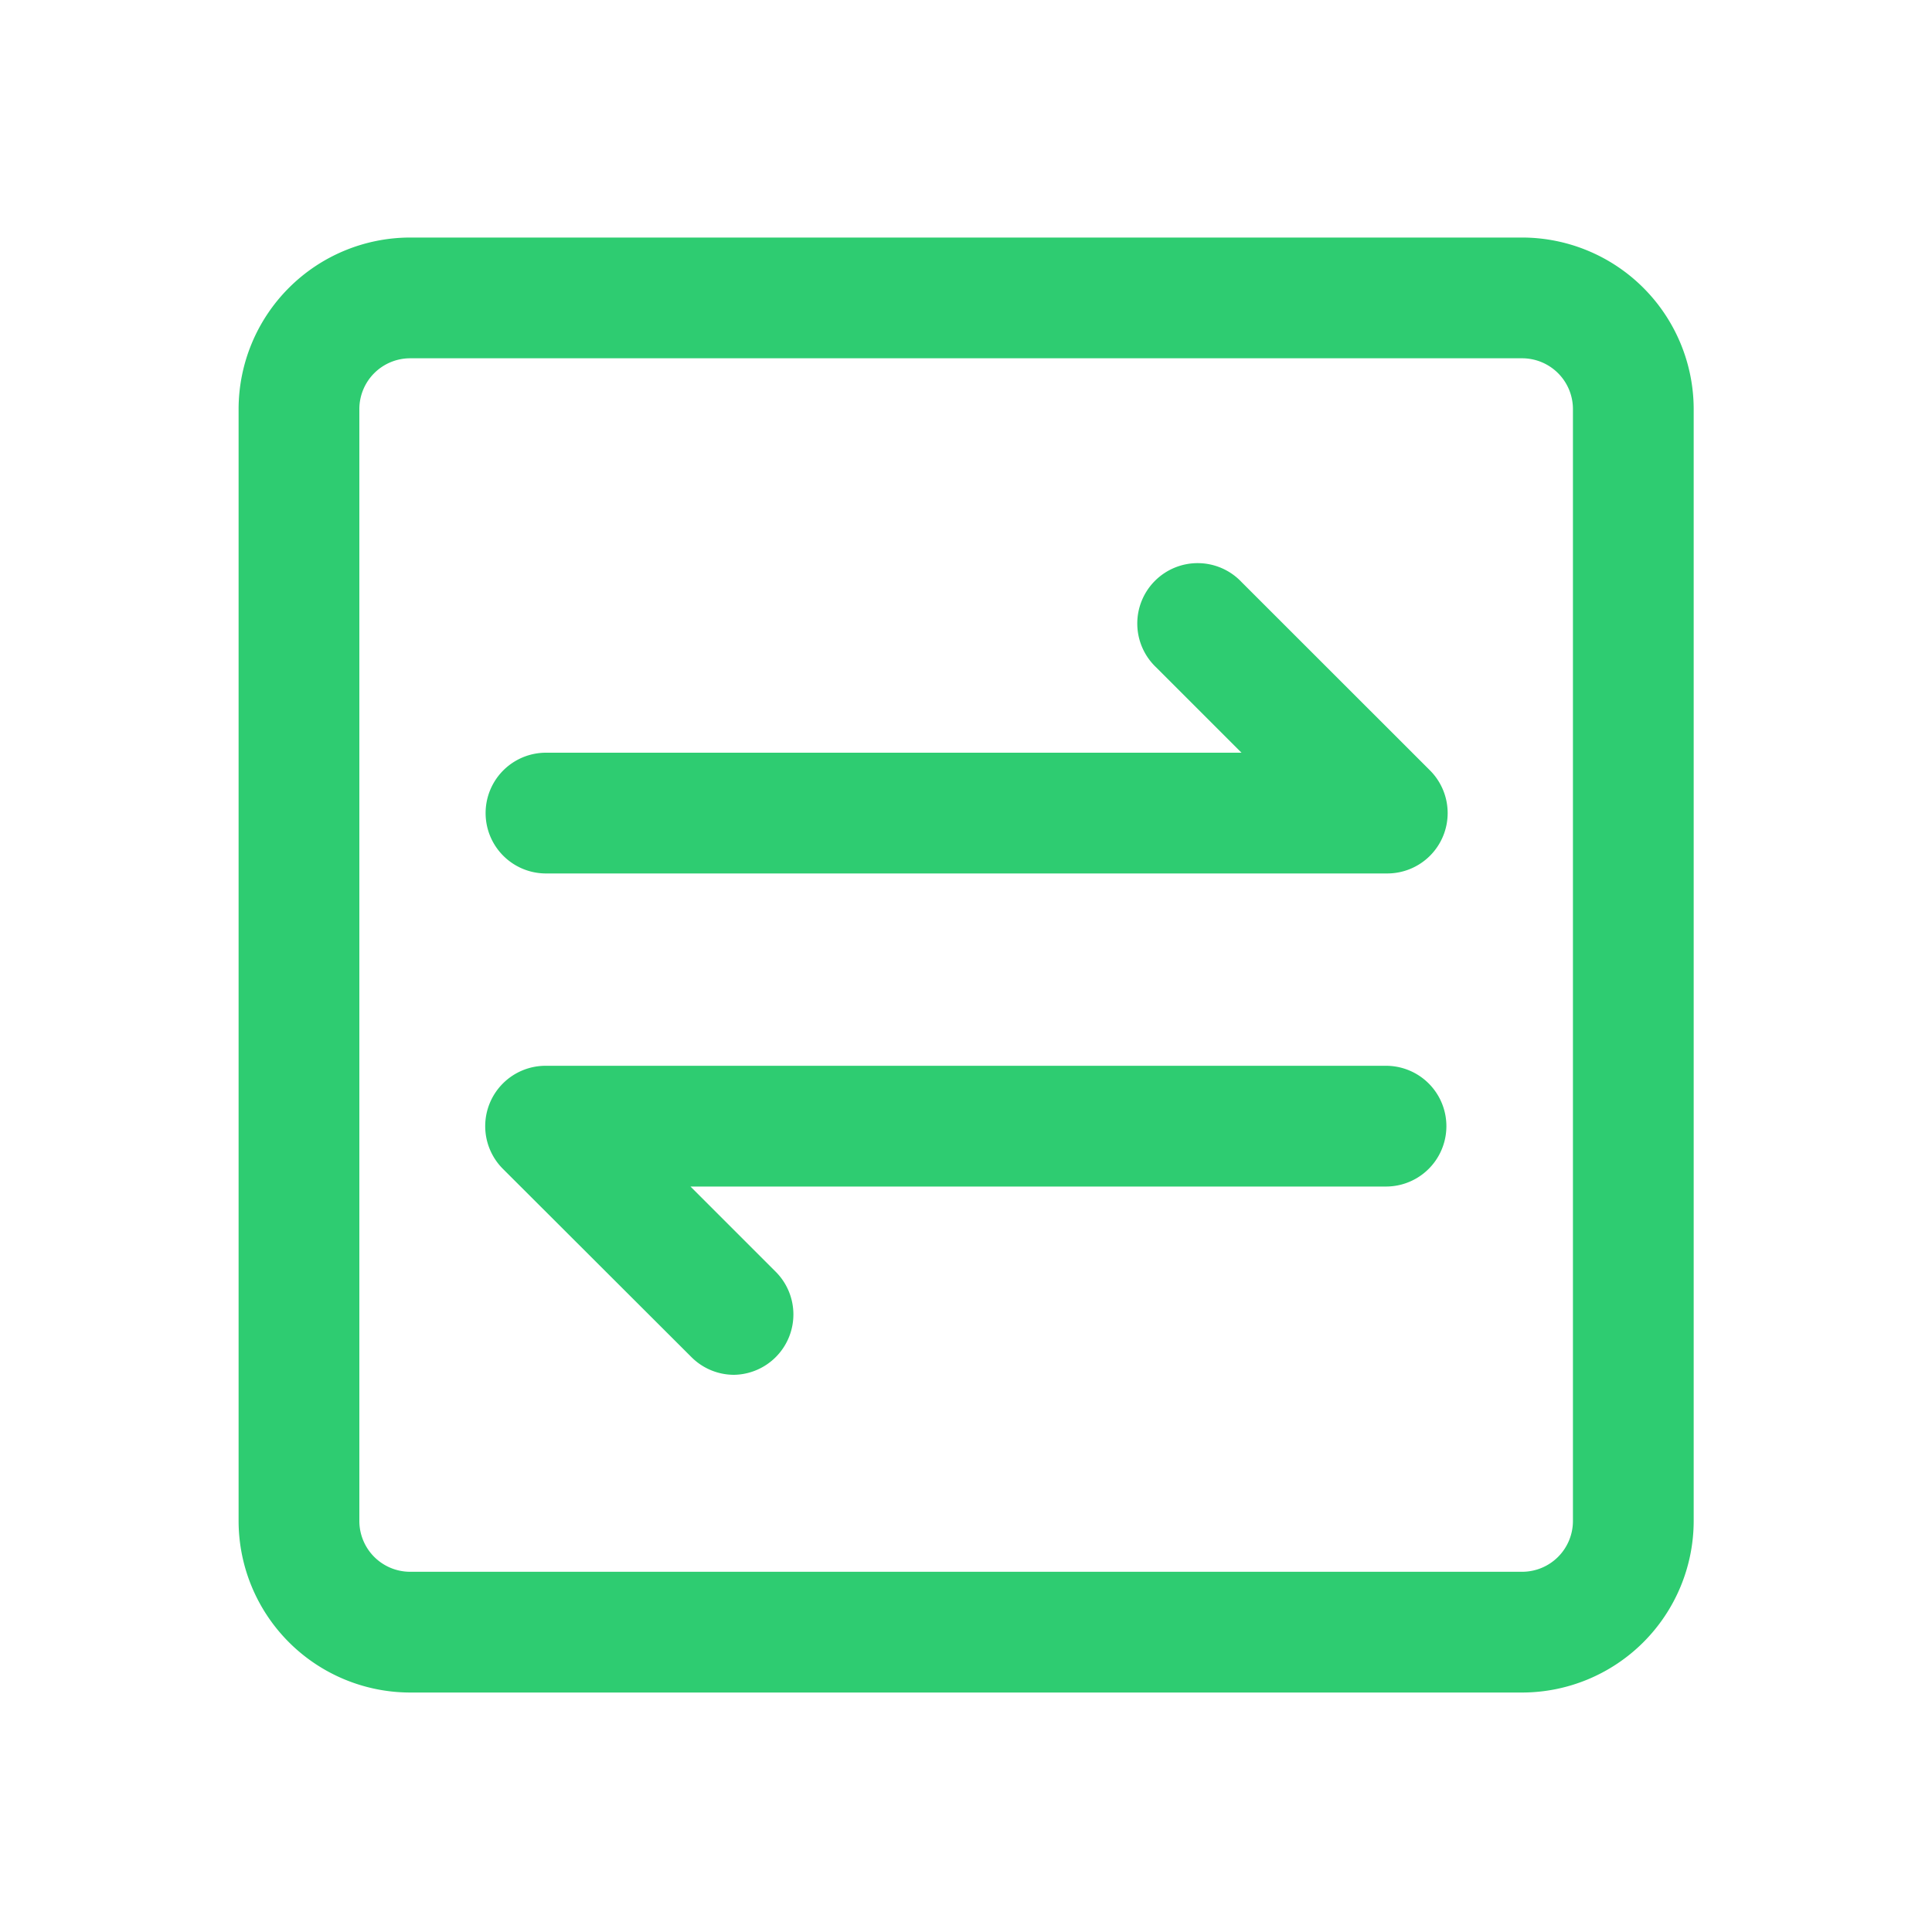 <?xml version="1.0" standalone="no"?><!DOCTYPE svg PUBLIC "-//W3C//DTD SVG 1.1//EN" "http://www.w3.org/Graphics/SVG/1.1/DTD/svg11.dtd"><svg t="1682044101018" class="icon" viewBox="0 0 1024 1024" version="1.1" xmlns="http://www.w3.org/2000/svg" p-id="8444" xmlns:xlink="http://www.w3.org/1999/xlink" width="64" height="64"><path d="M806.758 897.075H217.395a91.034 91.034 0 0 1-90.931-90.88V216.781a91.034 91.034 0 0 1 90.931-90.88h589.363a91.034 91.034 0 0 1 90.931 90.88v589.414a91.034 91.034 0 0 1-90.931 90.88zM217.395 189.901a26.931 26.931 0 0 0-26.931 26.88v589.414a26.931 26.931 0 0 0 26.931 26.88h589.363a26.931 26.931 0 0 0 26.931-26.88V216.781a26.931 26.931 0 0 0-26.931-26.88z" fill="#2ecc71" p-id="8445"></path><path d="M734.822 462.95h-445.44a32 32 0 0 1 0-64h368.64l-45.21-45.21a32 32 0 1 1 45.261-45.21l99.84 99.789a32 32 0 0 1-22.63 54.63zM389.12 728.678a31.898 31.898 0 0 1-22.63-9.37L266.547 619.52a32 32 0 0 1 22.63-54.63h445.44a32 32 0 1 1 0 64h-368.64l45.21 45.21A32 32 0 0 1 389.12 728.678z" fill="#2ecc71" p-id="8446"></path></svg>